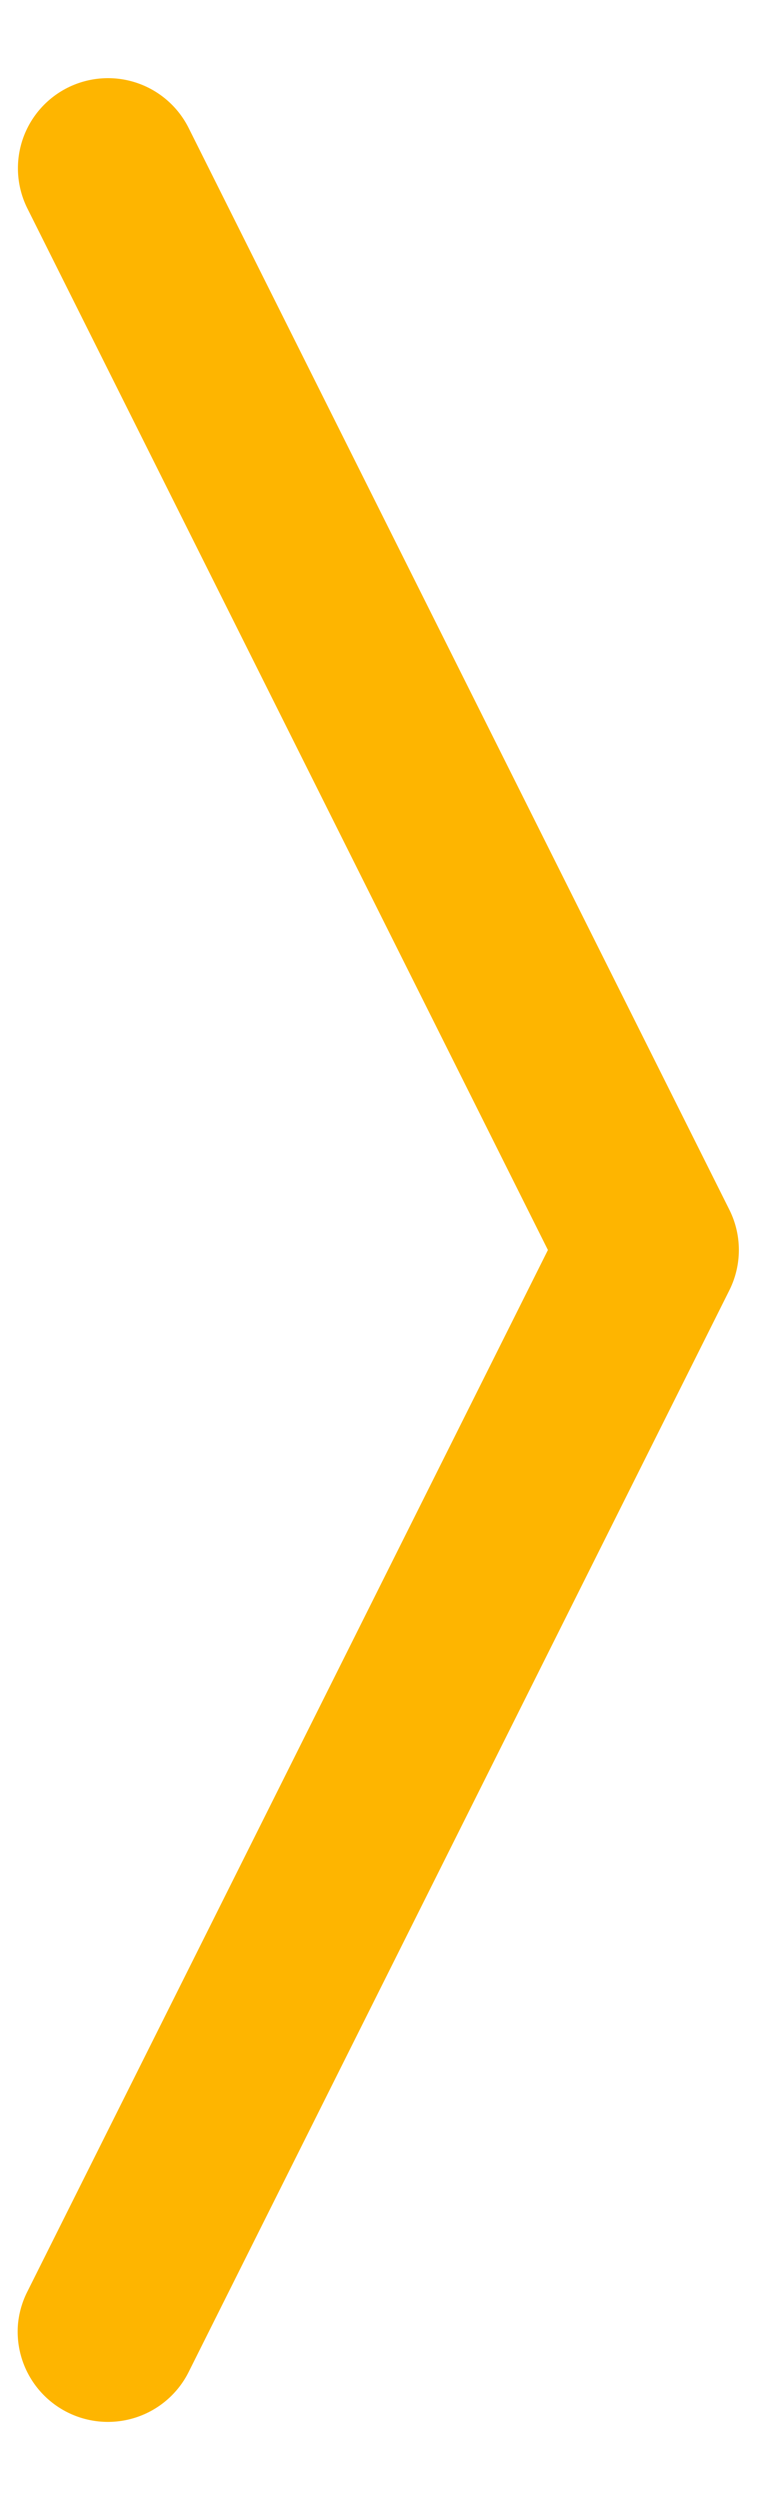 <svg width="8" height="26" fill="none" xmlns="http://www.w3.org/2000/svg"><path fill-rule="evenodd" clip-rule="evenodd" d="M.704.912a.938.938 0 0 1 1.258.418l5.625 11.25a.937.937 0 0 1 0 .84L1.962 24.67a.939.939 0 0 1-1.776-.486.937.937 0 0 1 .1-.354L5.7 13 .286 2.17A.937.937 0 0 1 .704.912Z" fill="#FEB500"/></svg>